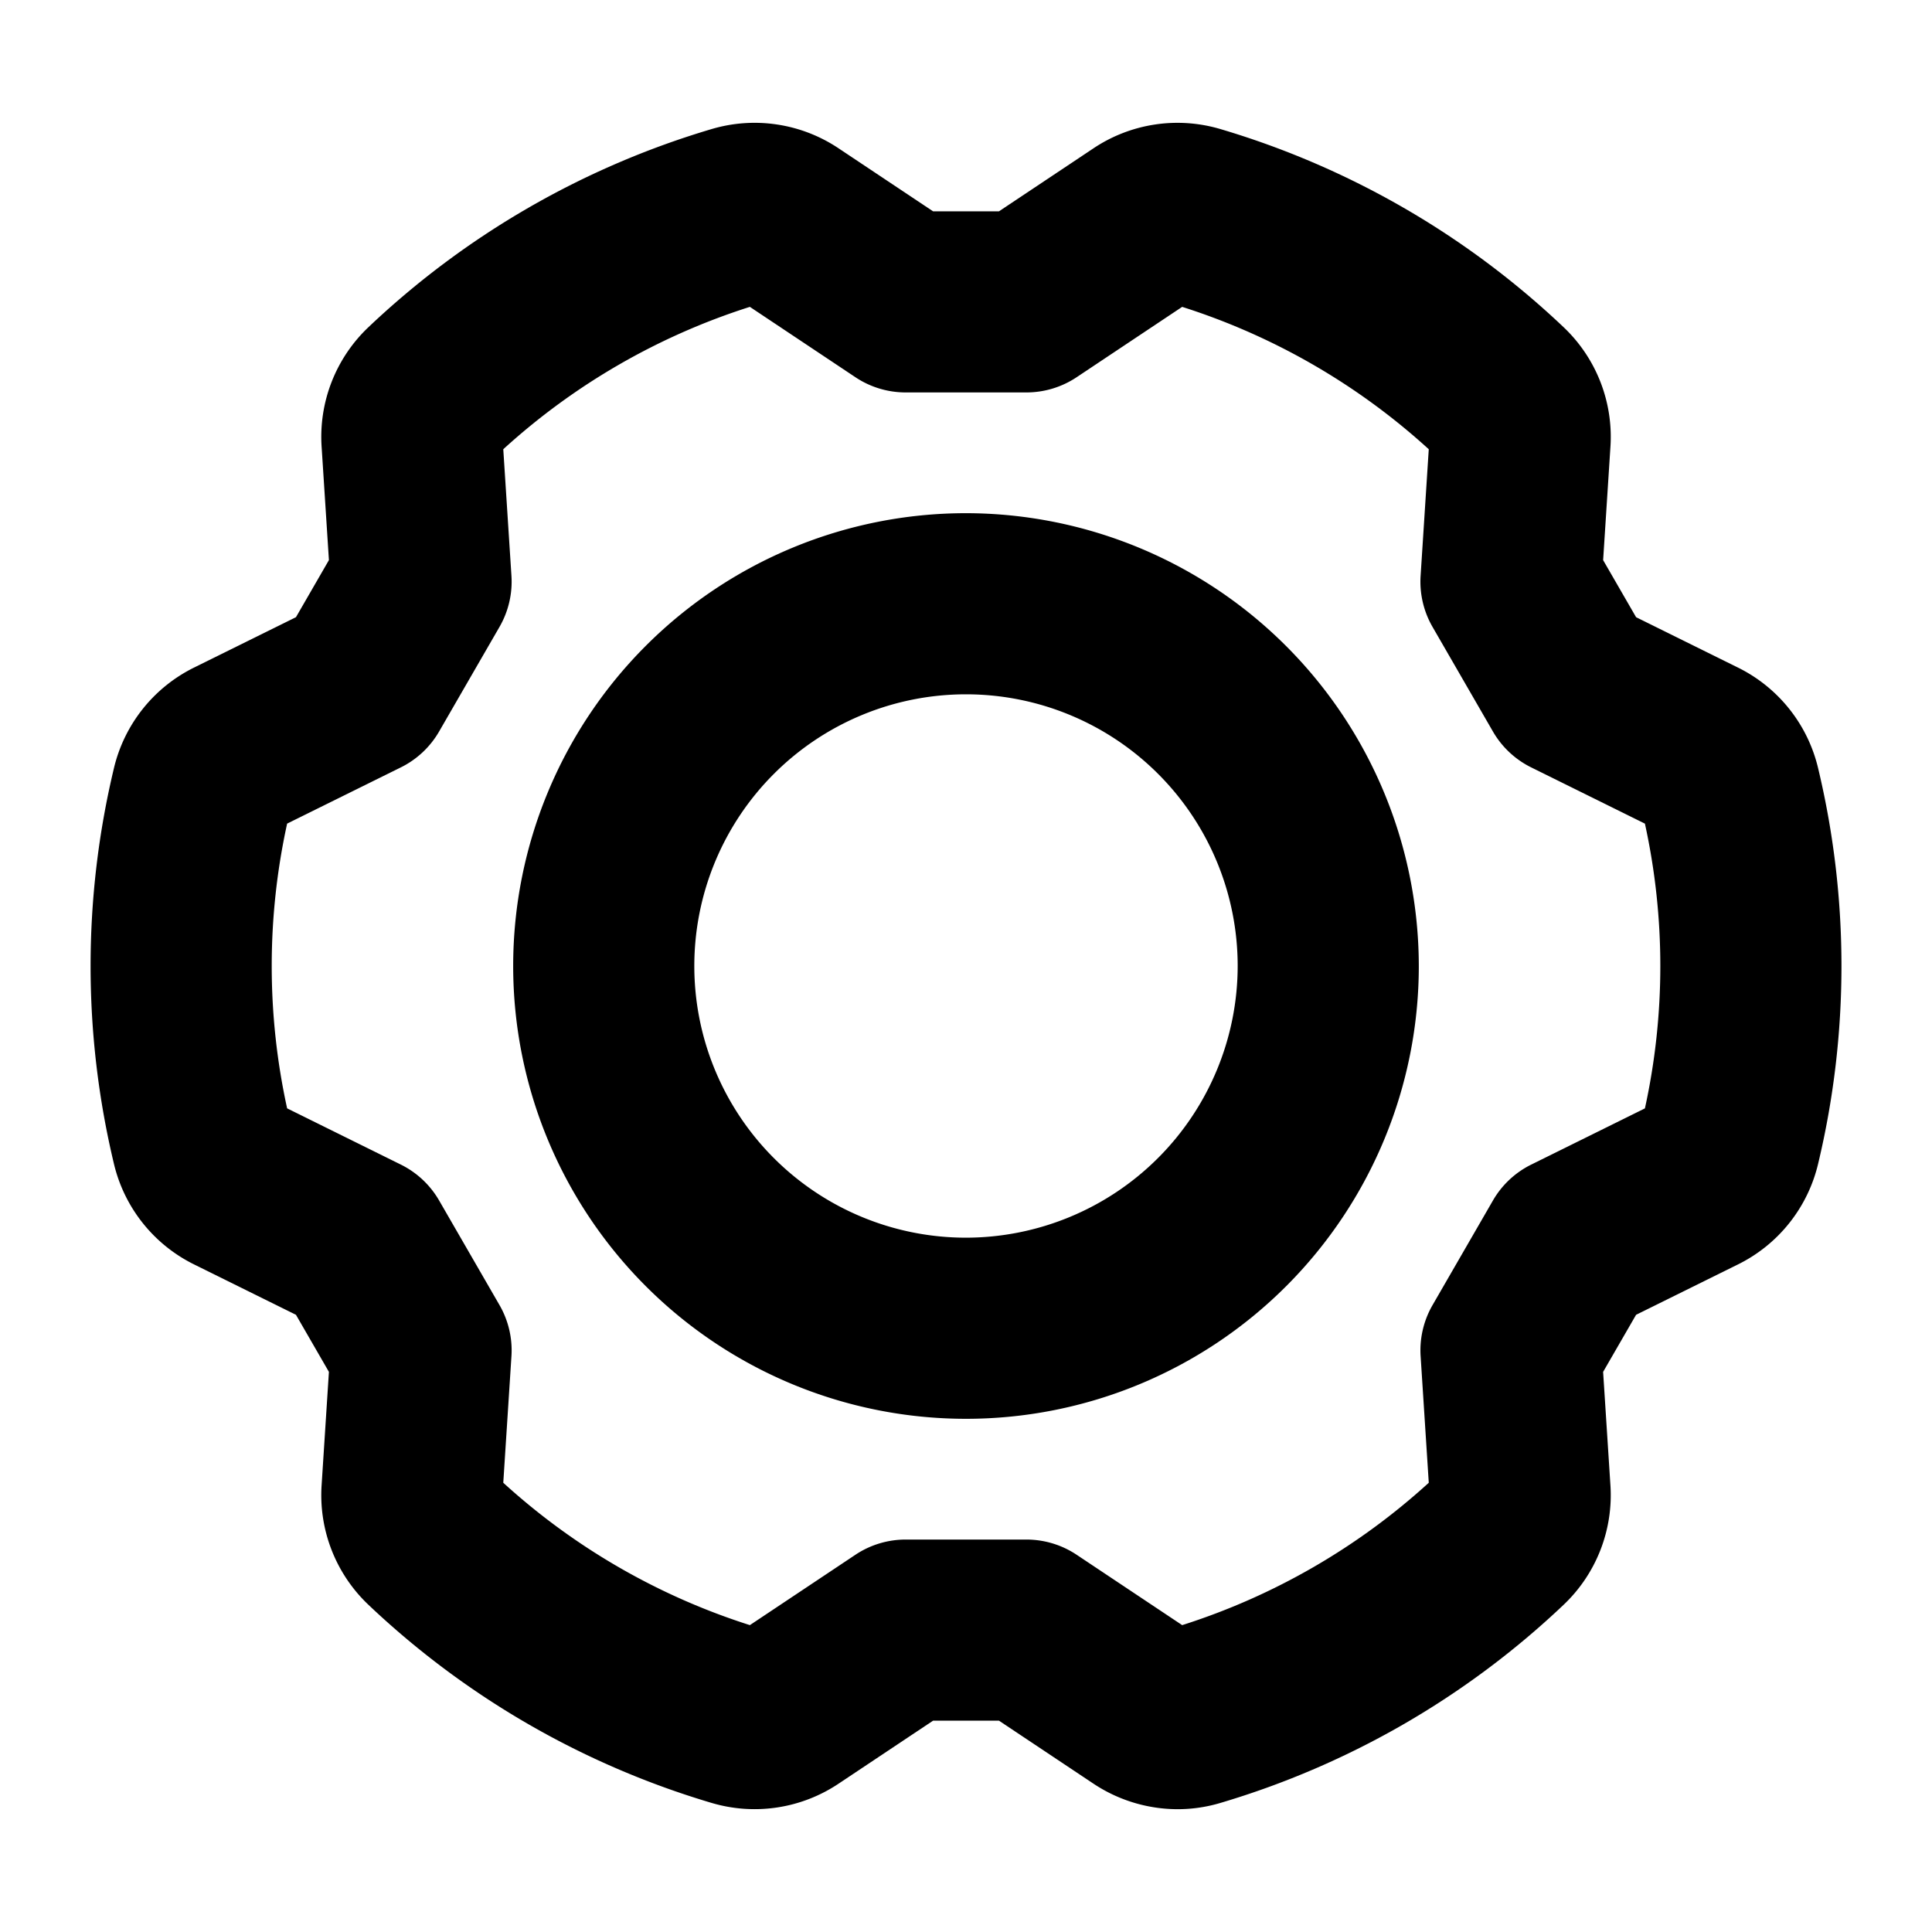 <svg id="Flat" xmlns="http://www.w3.org/2000/svg" viewBox="0 0 256.001 256.001">
  <path d="M128,68a60,60,0,1,0,60,60A60.068,60.068,0,0,0,128,68Zm0,96a36,36,0,1,1,36-36A36.041,36.041,0,0,1,128,164Zm112.913-62.198A20.024,20.024,0,0,0,230.209,88.417l-13.418-6.635-4.367-7.563.963-14.94a20.022,20.022,0,0,0-6.238-15.96,112.581,112.581,0,0,0-45.379-26.2,20.024,20.024,0,0,0-16.943,2.577l-12.456,8.304h-8.734l-12.455-8.303a20.021,20.021,0,0,0-16.944-2.579A112.591,112.591,0,0,0,48.86,43.316a20.024,20.024,0,0,0-6.239,15.962l.963,14.939L39.217,81.781,25.797,88.416a20.027,20.027,0,0,0-10.703,13.384,112.586,112.586,0,0,0,0,52.399,20.024,20.024,0,0,0,10.704,13.384l13.418,6.635,4.367,7.563-.963,14.94a20.022,20.022,0,0,0,6.238,15.96,112.581,112.581,0,0,0,45.379,26.2,20.03,20.03,0,0,0,16.943-2.577l12.456-8.304h8.734l12.455,8.303a20.198,20.198,0,0,0,11.212,3.426,19.808,19.808,0,0,0,5.731-.847,112.592,112.592,0,0,0,45.378-26.199,20.024,20.024,0,0,0,6.239-15.962l-.963-14.939,4.367-7.563L230.21,167.584a20.027,20.027,0,0,0,10.703-13.384,112.586,112.586,0,0,0,0-52.399Zm-22.95,45.064-15.067,7.45a11.998,11.998,0,0,0-5.073,4.757l-8,13.856a11.999,11.999,0,0,0-1.583,6.772l1.081,16.773a88.193,88.193,0,0,1-32.675,18.865l-13.986-9.324a12.001,12.001,0,0,0-6.656-2.015h-16a11.999,11.999,0,0,0-6.656,2.015l-13.985,9.323a88.192,88.192,0,0,1-32.676-18.865l1.082-16.774a11.996,11.996,0,0,0-1.583-6.772l-8-13.856a12.002,12.002,0,0,0-5.074-4.757l-15.066-7.45a88.199,88.199,0,0,1-0-37.731l15.067-7.45a11.998,11.998,0,0,0,5.073-4.757l8-13.856a12,12,0,0,0,1.583-6.772L66.687,59.526A88.193,88.193,0,0,1,99.361,40.661l13.986,9.324a12.001,12.001,0,0,0,6.656,2.015h16a11.999,11.999,0,0,0,6.656-2.015l13.985-9.323a88.193,88.193,0,0,1,32.676,18.865l-1.082,16.774a11.996,11.996,0,0,0,1.583,6.772l8,13.856a12.002,12.002,0,0,0,5.074,4.757l15.066,7.45a88.199,88.199,0,0,1,0,37.731Z"/>
</svg>
